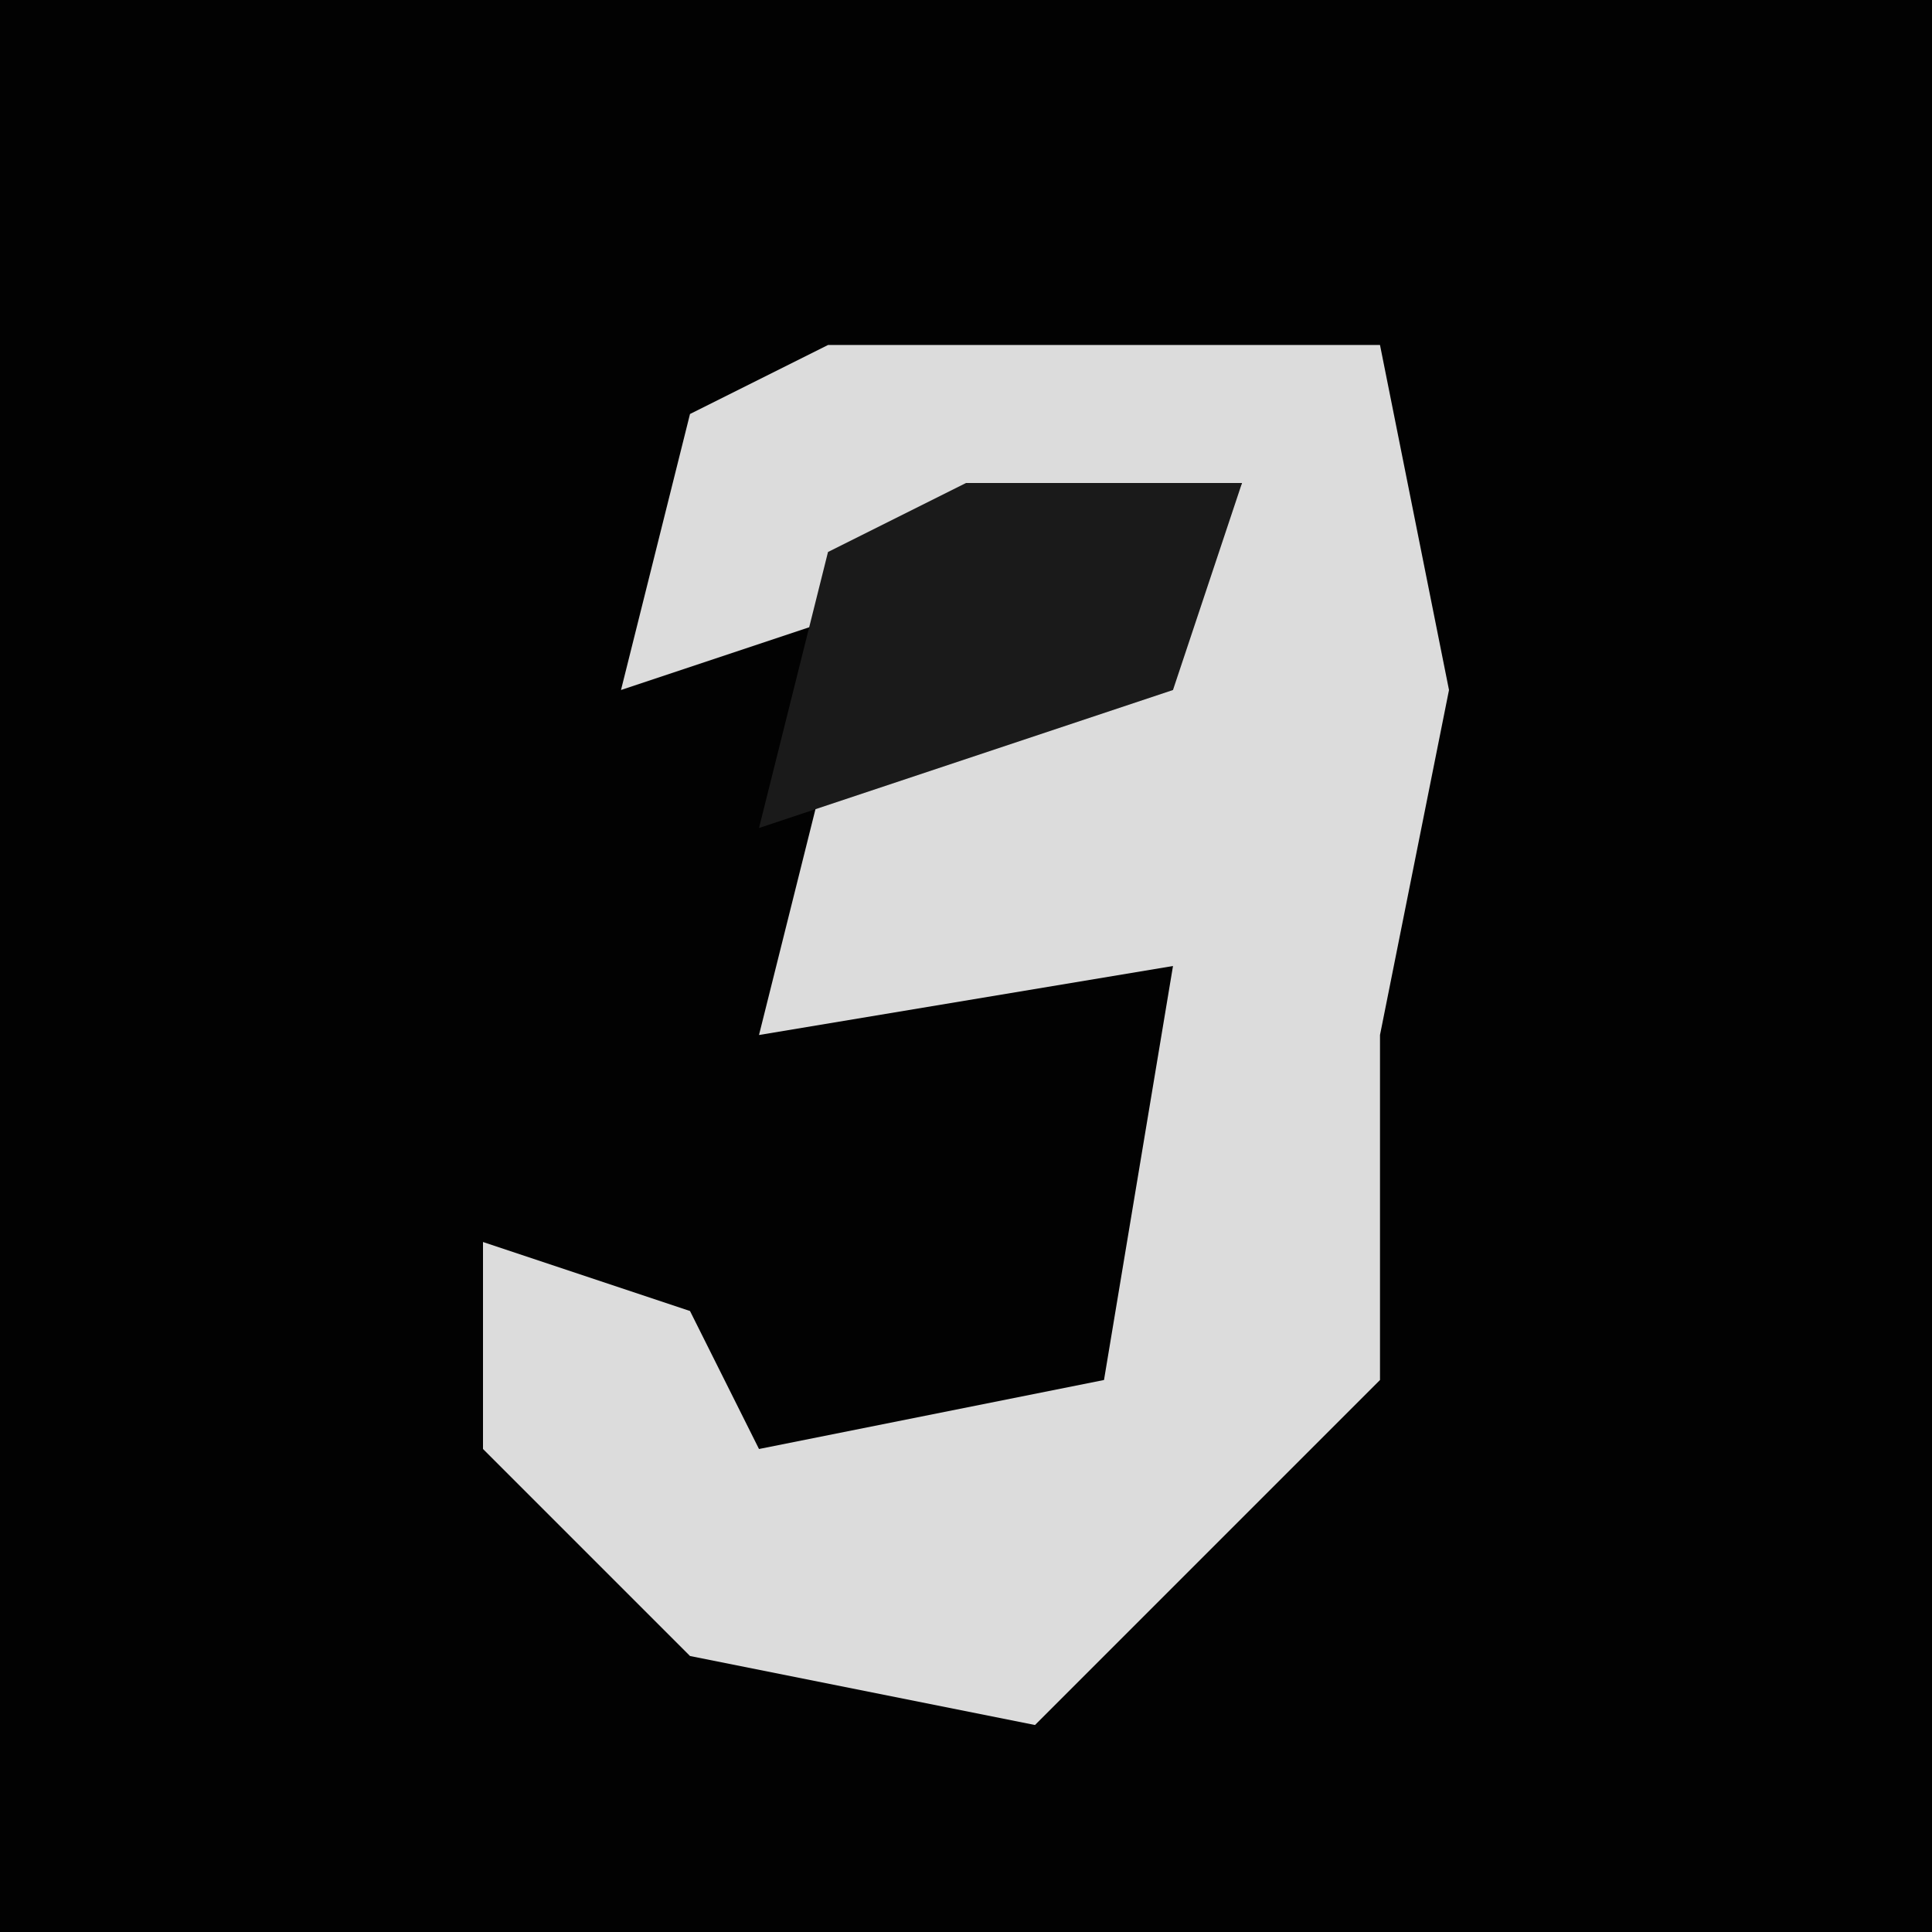 <?xml version="1.0" encoding="UTF-8"?>
<svg version="1.1" xmlns="http://www.w3.org/2000/svg" width="28" height="28">
<path d="M0,0 L28,0 L28,28 L0,28 Z " fill="#020202" transform="translate(0,0)"/>
<path d="M0,0 L8,0 L9,5 L8,10 L8,15 L3,20 L-2,19 L-5,16 L-5,13 L-2,14 L-1,16 L4,15 L5,9 L-1,10 L0,6 L5,4 L6,2 L-3,5 L-2,1 Z " fill="#DCDCDC" transform="translate(12,5)"/>
<path d="M0,0 L4,0 L3,3 L-3,5 L-2,1 Z " fill="#1A1A1A" transform="translate(14,7)"/>
</svg>
